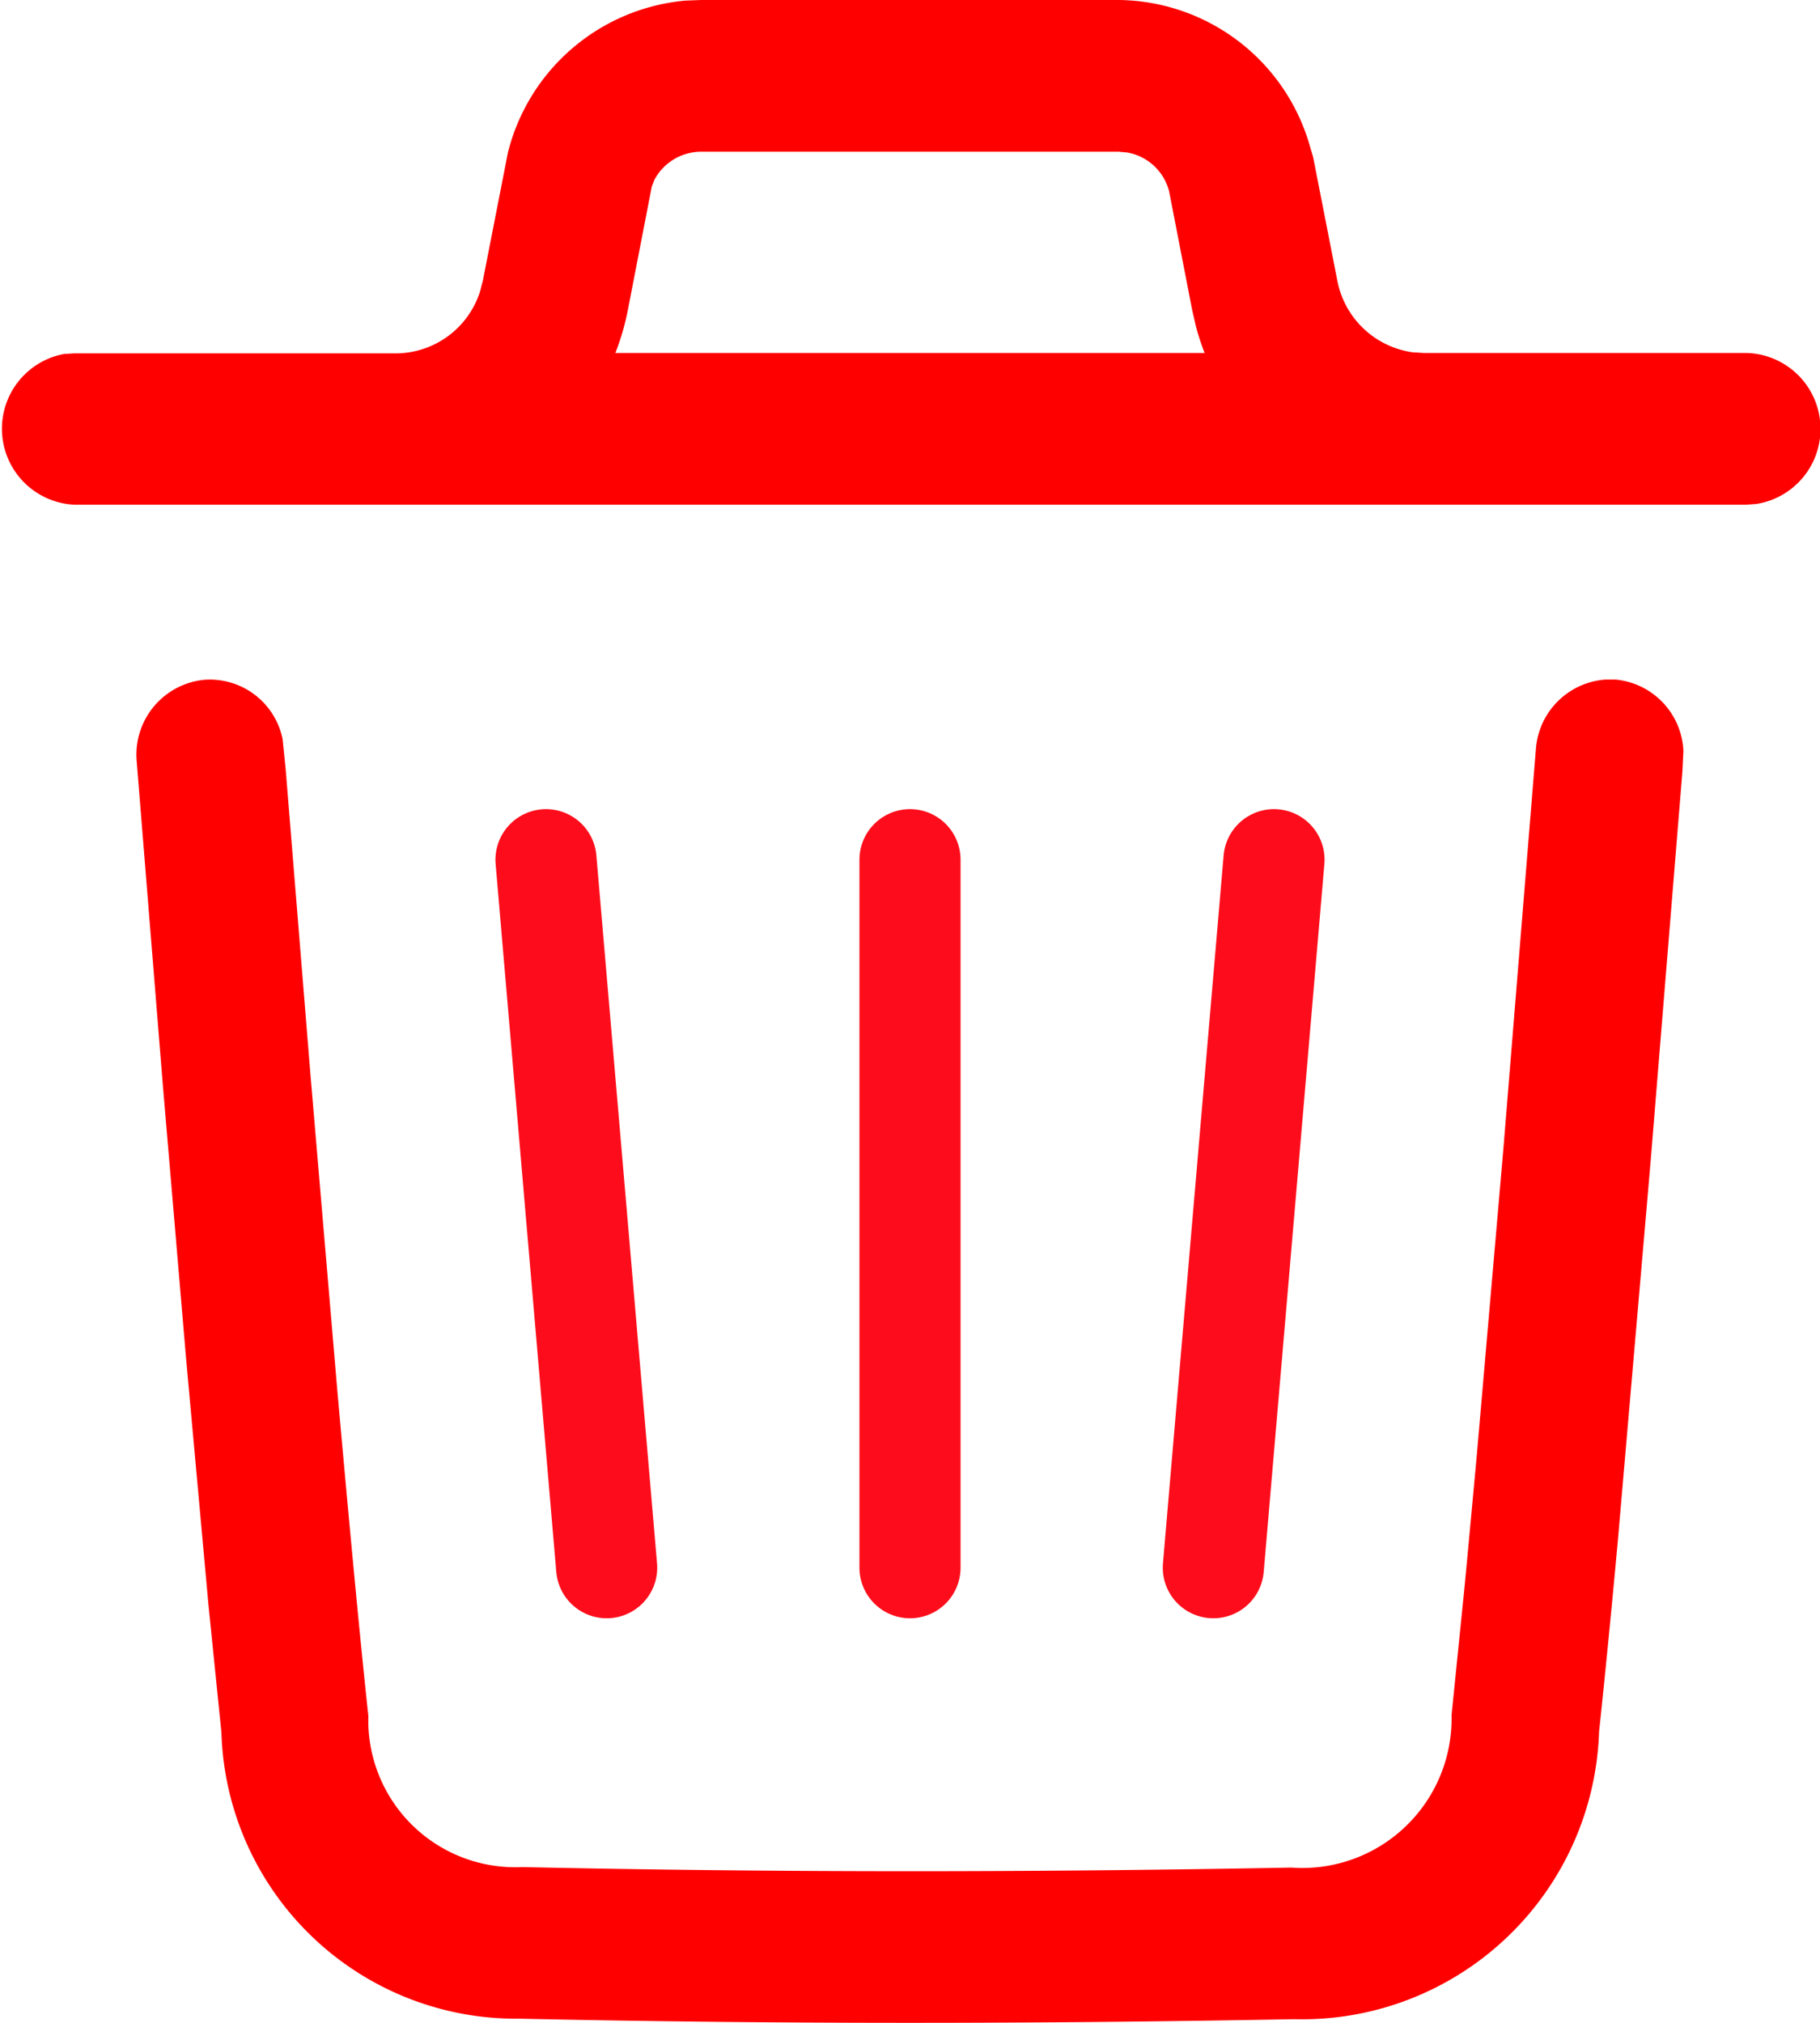 <svg xmlns="http://www.w3.org/2000/svg" width="18" height="20" viewBox="0 0 18 20"><defs><style>.a{fill:red;}.b{fill:none;stroke:#fd0d1b;stroke-linecap:round;}</style></defs><path class="a" d="M5.134,19.959A2.916,2.916,0,0,1,2.19,17.13l-.128-1.259L1.84,13.427l-.228-2.681-.26-3.218a.744.744,0,0,1,.67-.807.735.735,0,0,1,.773.587l.03.294.245,3.018.266,3.127c.121,1.354.224,2.45.307,3.219a1.453,1.453,0,0,0,1.521,1.494c2.452.053,4.977.054,7.606.005a1.477,1.477,0,0,0,1.586-1.507l.127-1.253c.037-.386.076-.813.119-1.275l.267-3.076.321-3.946a.743.743,0,0,1,.688-.689l.1,0a.741.741,0,0,1,.671.706l-.01.206-.314,3.851L16,15.241c-.069.751-.132,1.383-.185,1.881A2.939,2.939,0,0,1,12.8,19.964Q10.863,20,9,20,7.034,20,5.134,19.959ZM14.082,4.99H.732A.752.752,0,0,1,.632,3.5l.1-.006H3.918a.878.878,0,0,0,.829-.61l.029-.111.247-1.263A1.993,1.993,0,0,1,6.779.006L6.936,0h4.127a1.988,1.988,0,0,1,1.876,1.391l.048.162.238,1.215a.884.884,0,0,0,.745.715l.113.007h3.186a.751.751,0,0,1,.1,1.493l-.1.007Zm-2.168-1.5a2.441,2.441,0,0,1-.086-.262l-.038-.166-.227-1.169a.521.521,0,0,0-.413-.385L11.064,1.5H6.936a.525.525,0,0,0-.464.278l-.026.067L6.21,3.063a2.449,2.449,0,0,1-.124.427Z"/><g transform="translate(2.5 -44)"><line class="b" x2="0.6" y2="7" transform="translate(2.9 52.5)"/><line class="b" x1="0.6" y2="7" transform="translate(9.5 52.5)"/><line class="b" y2="7" transform="translate(6.5 52.5)"/></g></svg>
